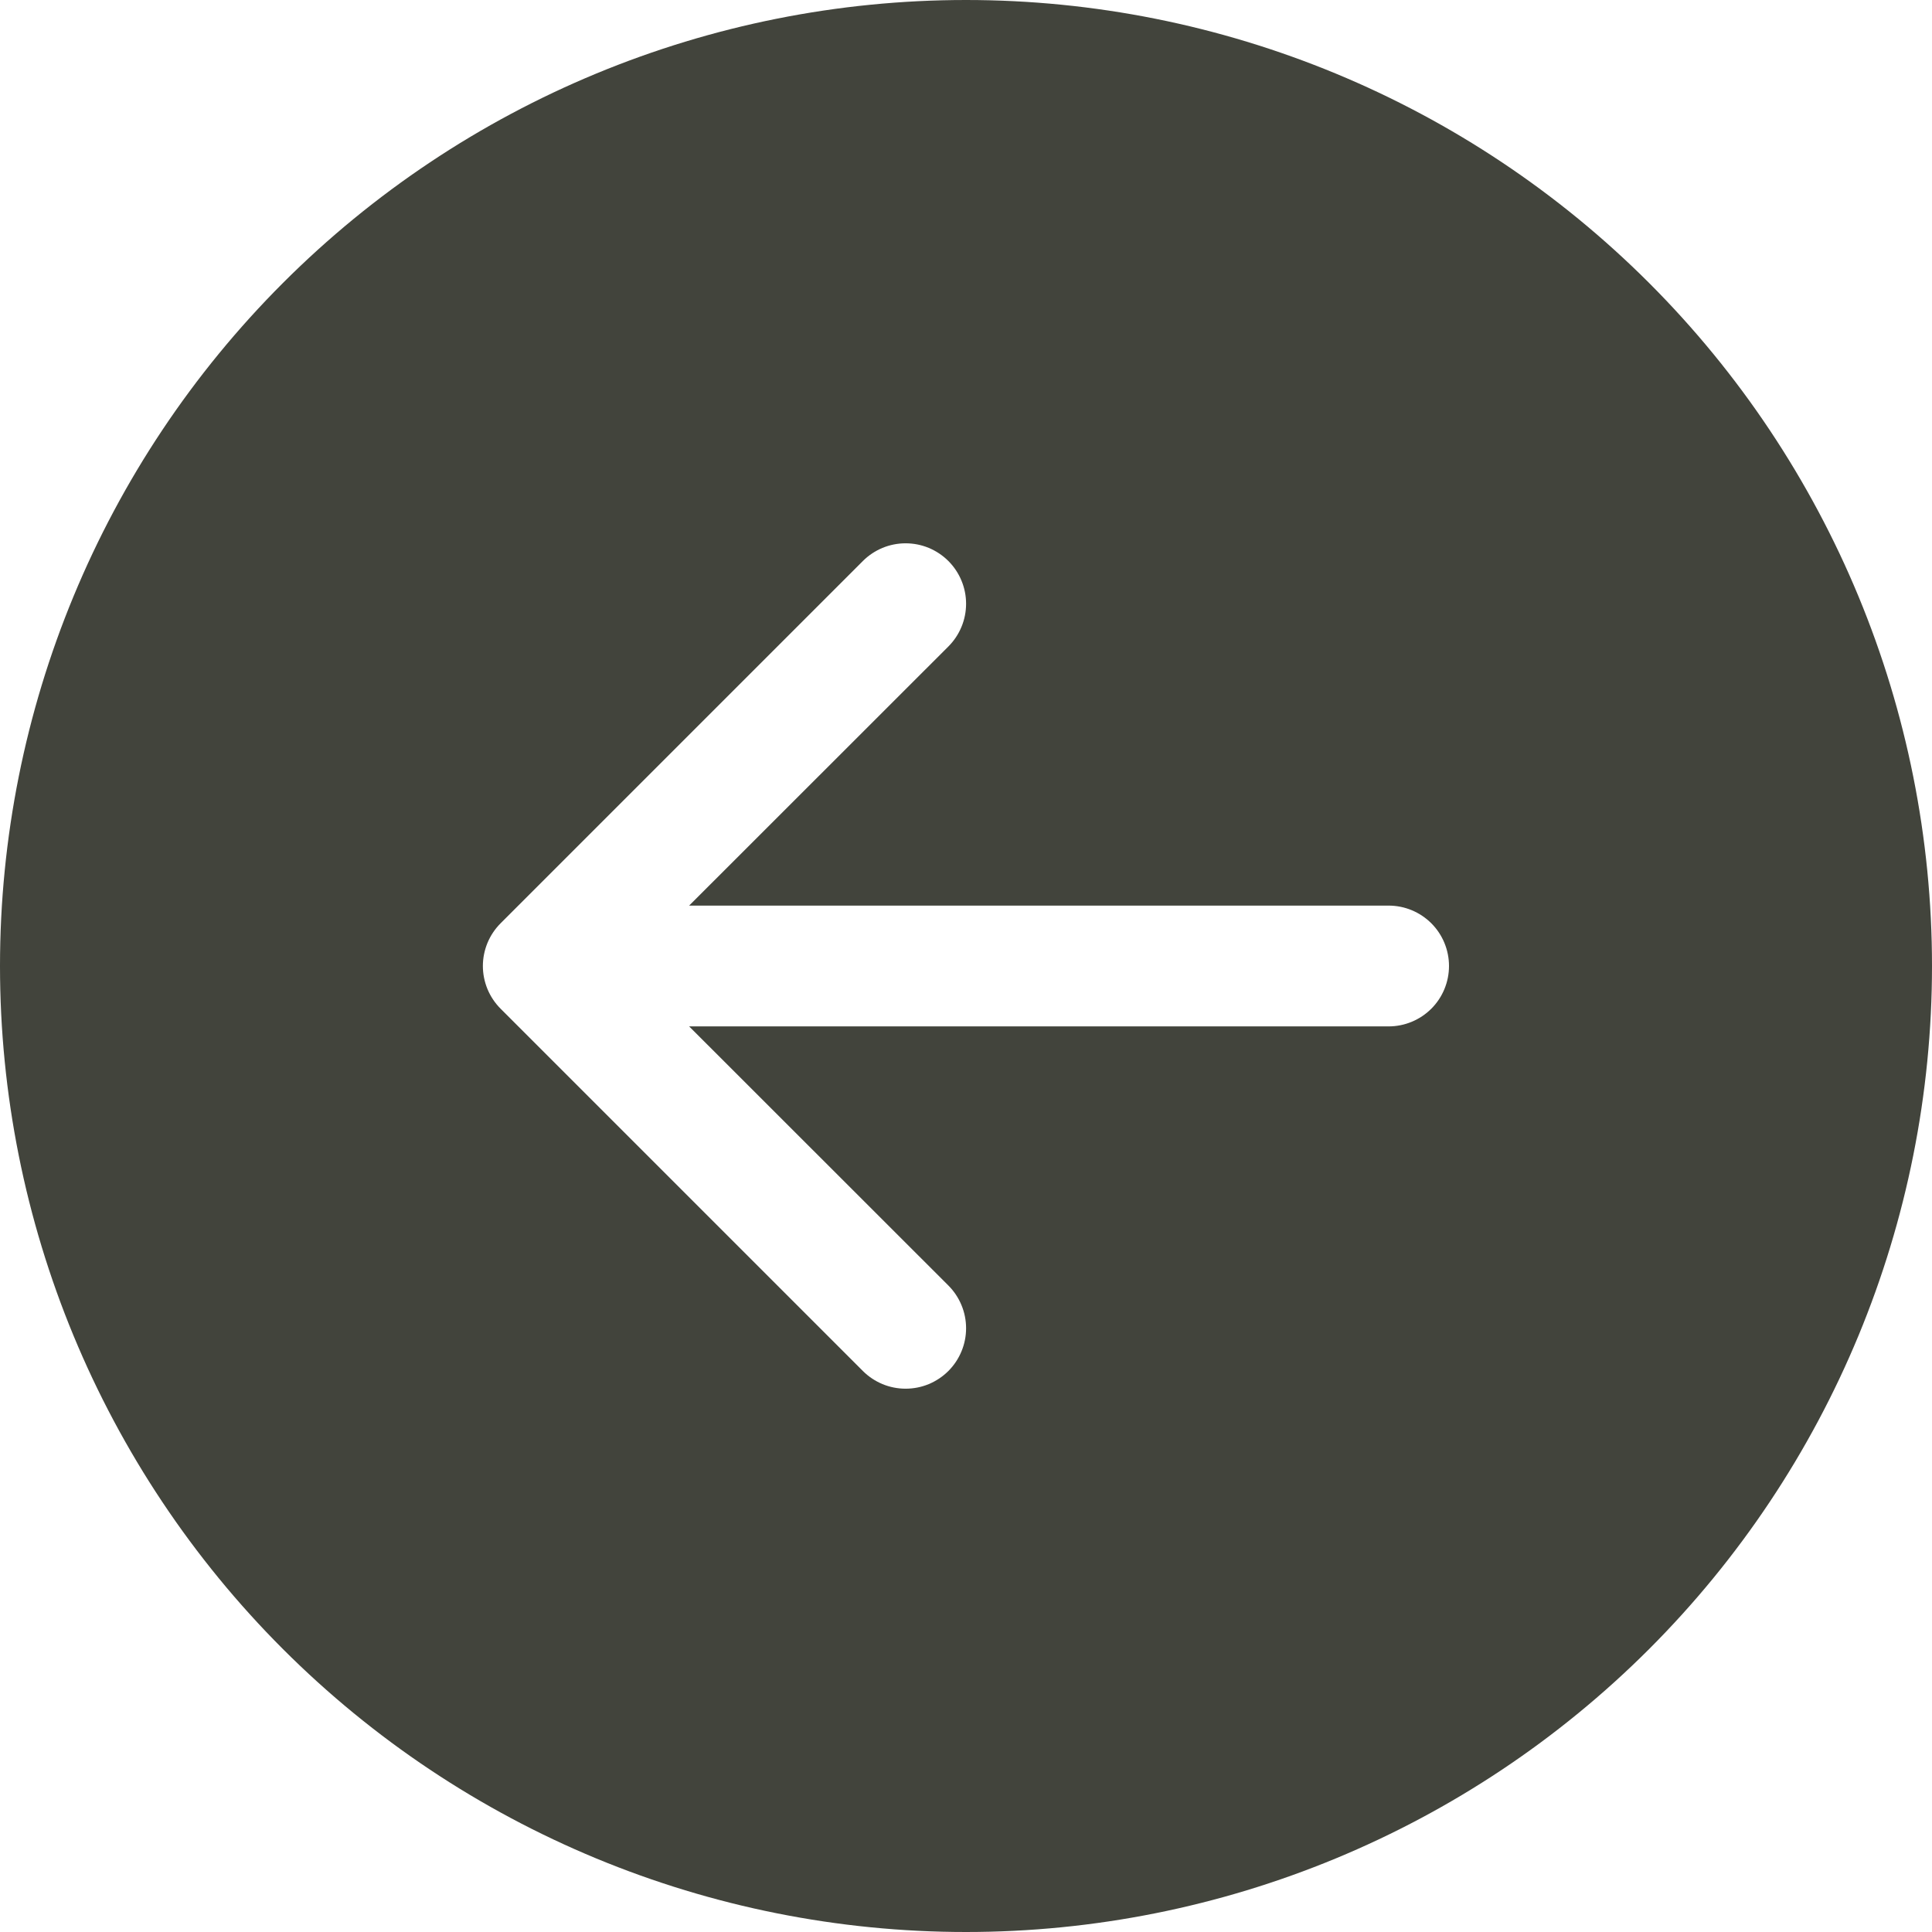 <svg width="46" height="46" viewBox="0 0 46 46" fill="none" xmlns="http://www.w3.org/2000/svg">
<path d="M23 46C16.9 46 11.05 43.577 6.737 39.264C2.423 34.95 1.47745e-06 29.1 2.01072e-06 23C2.544e-06 16.9 2.423 11.05 6.737 6.737C11.05 2.423 16.9 -2.544e-06 23 -2.01072e-06C29.1 -1.47745e-06 34.95 2.423 39.264 6.737C43.577 11.05 46 16.9 46 23C46 29.1 43.577 34.95 39.264 39.264C34.95 43.577 29.1 46 23 46V46ZM33.062 24.438C33.444 24.438 33.809 24.286 34.079 24.017C34.349 23.747 34.5 23.381 34.5 23C34.5 22.619 34.349 22.253 34.079 21.983C33.809 21.714 33.444 21.562 33.062 21.562L16.408 21.562L22.58 15.393C22.714 15.259 22.82 15.1 22.892 14.926C22.965 14.751 23.002 14.564 23.002 14.375C23.002 14.186 22.965 13.999 22.892 13.824C22.82 13.65 22.714 13.491 22.58 13.357C22.447 13.224 22.288 13.118 22.113 13.045C21.939 12.973 21.752 12.936 21.562 12.936C21.373 12.936 21.186 12.973 21.012 13.045C20.837 13.118 20.678 13.224 20.545 13.357L11.92 21.982C11.786 22.116 11.68 22.274 11.607 22.449C11.535 22.624 11.497 22.811 11.497 23C11.497 23.189 11.535 23.376 11.607 23.551C11.68 23.726 11.786 23.884 11.92 24.018L20.545 32.643C20.678 32.776 20.837 32.882 21.012 32.955C21.186 33.027 21.373 33.064 21.562 33.064C21.752 33.064 21.939 33.027 22.113 32.955C22.288 32.882 22.447 32.776 22.58 32.643C22.714 32.509 22.82 32.35 22.892 32.176C22.965 32.001 23.002 31.814 23.002 31.625C23.002 31.436 22.965 31.249 22.892 31.074C22.82 30.9 22.714 30.741 22.58 30.607L16.408 24.438L33.062 24.438Z" fill="#42443C"/>
</svg>
